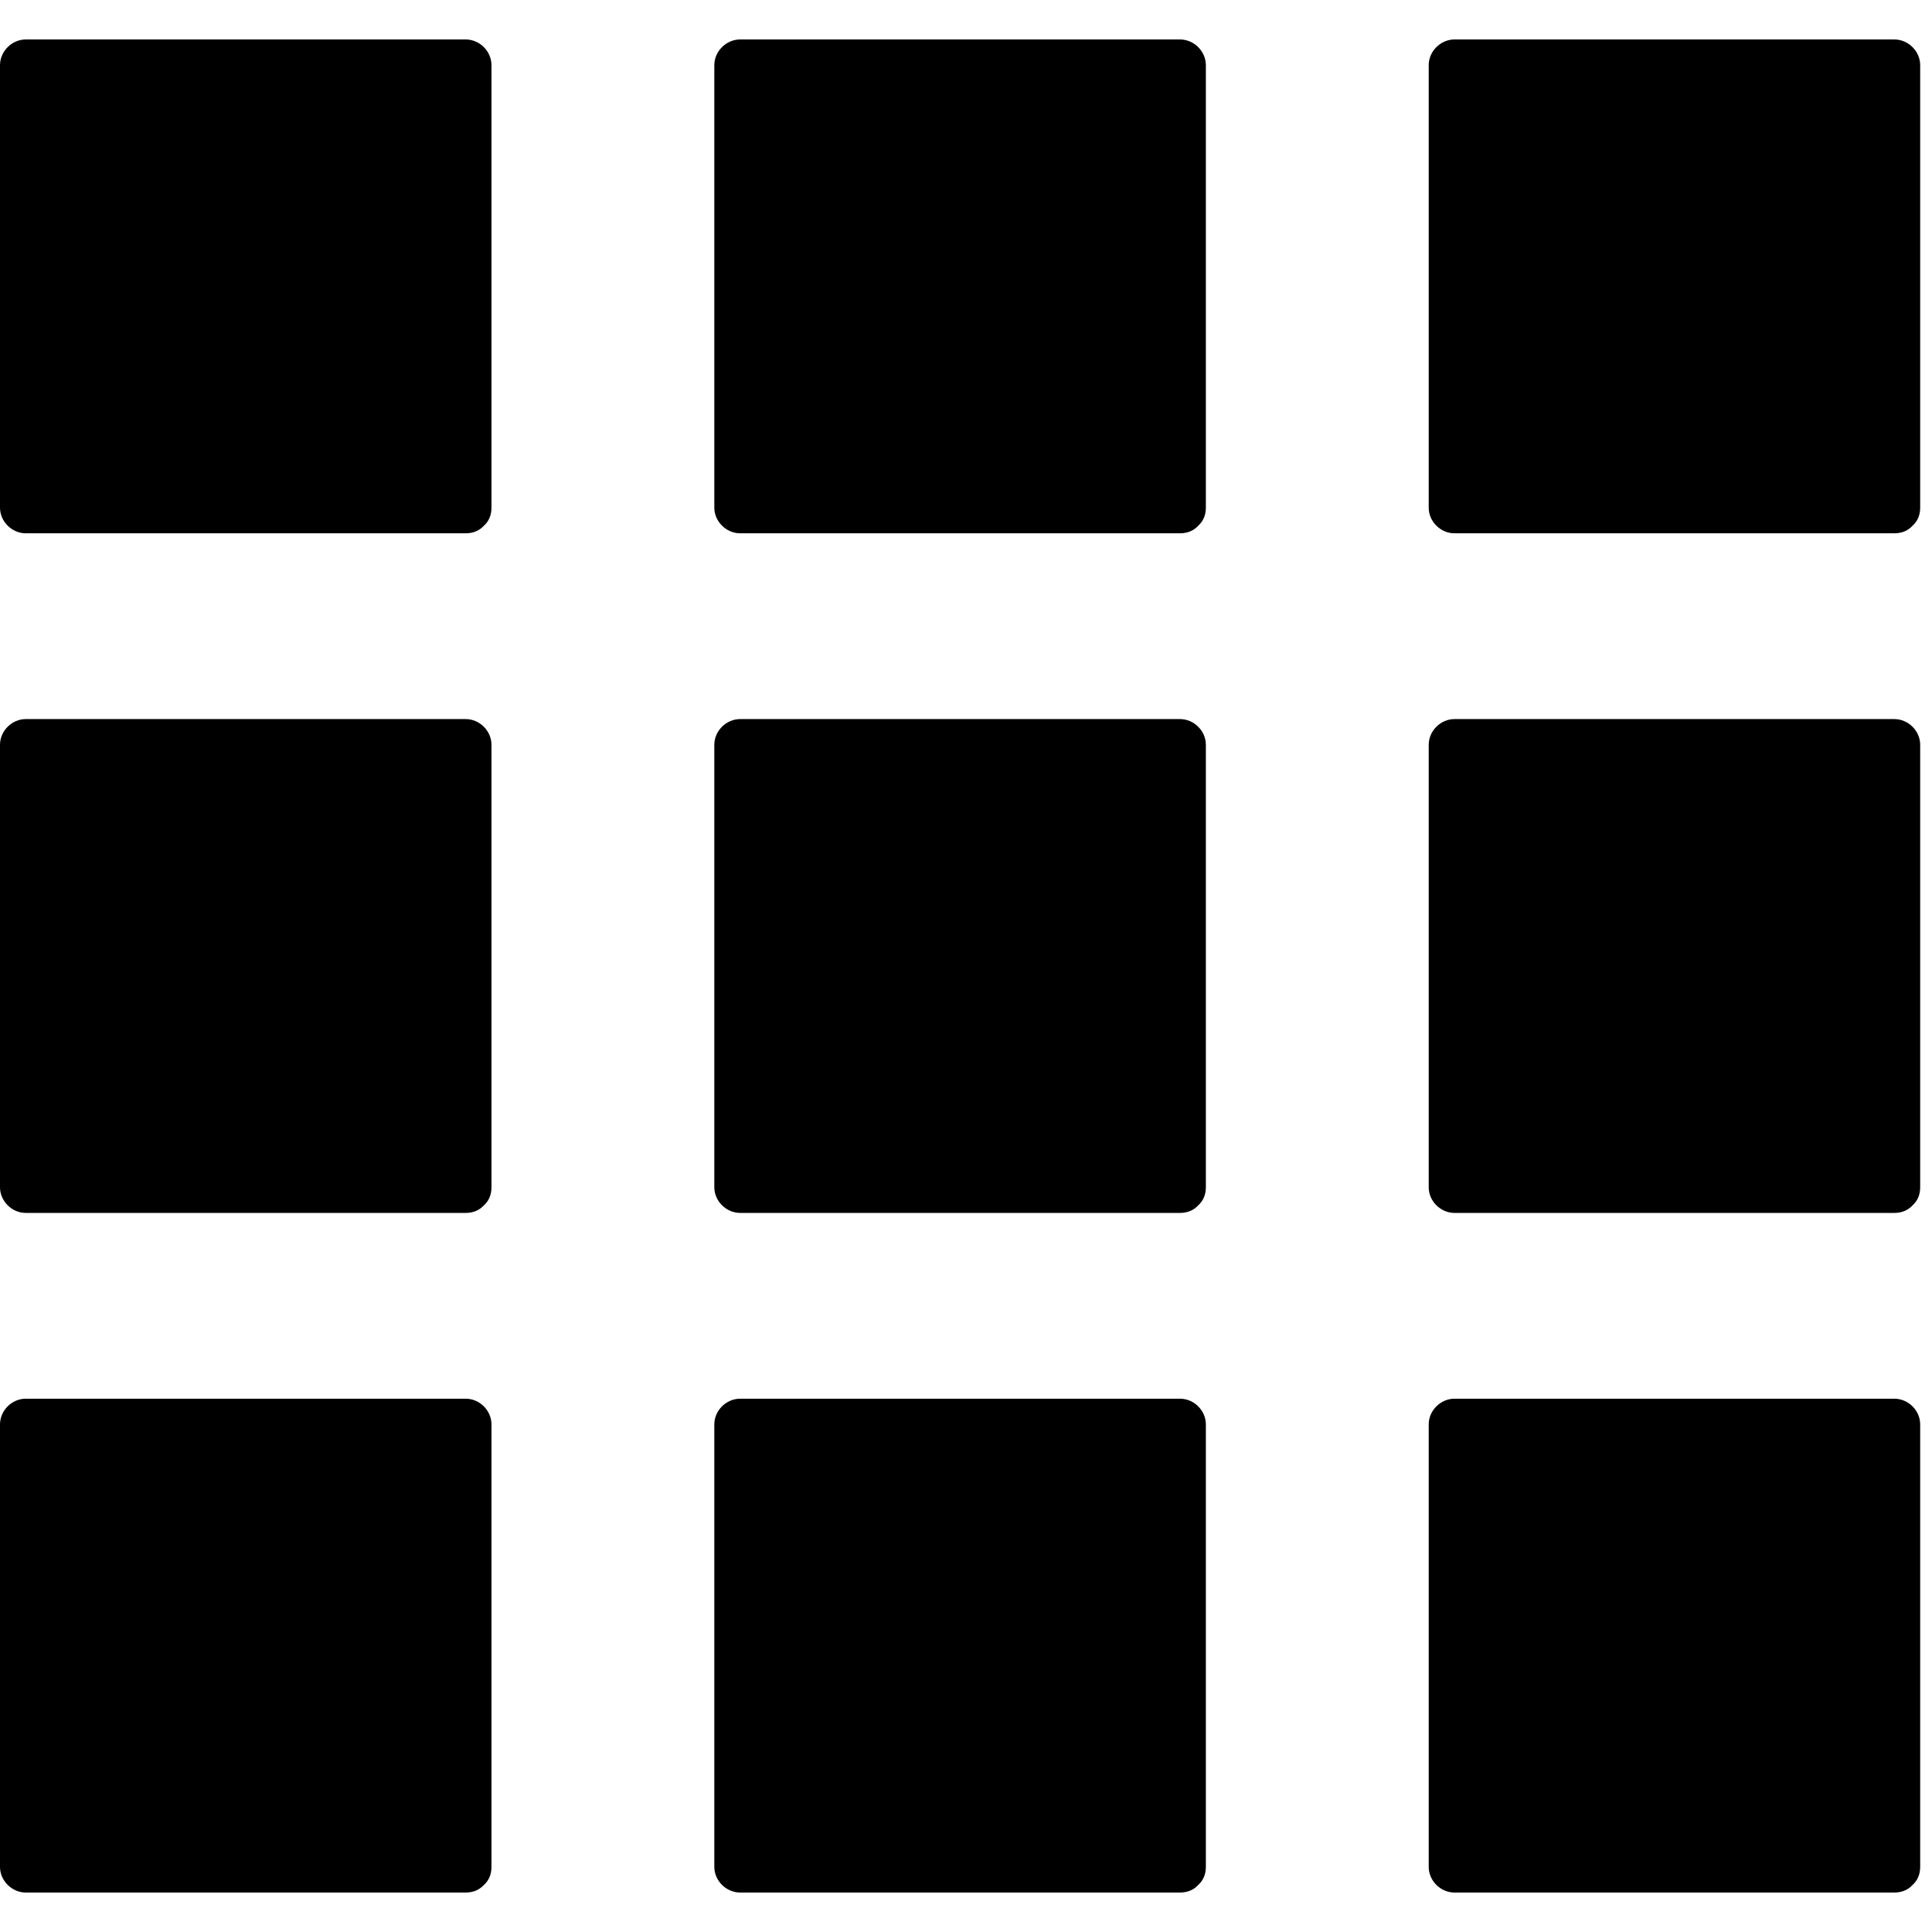 <svg xmlns="http://www.w3.org/2000/svg" width="26" height="26" viewBox="0 0 26 26" fill="none">
<path fill-rule="evenodd" clip-rule="evenodd" d="M16.228 6.832C16.228 6.939 16.187 7.02 16.125 7.075C16.07 7.136 15.988 7.177 15.88 7.177H9.961C9.773 7.177 9.613 7.018 9.613 6.832V6.072V0.877C9.613 0.69 9.773 0.531 9.961 0.531H15.88C16.068 0.531 16.228 0.69 16.228 0.877V1.637V6.832ZM6.614 15.978C6.614 16.085 6.574 16.166 6.512 16.221C6.456 16.282 6.375 16.323 6.267 16.323H0.347C0.16 16.323 0 16.164 0 15.978V15.218V10.023C0 9.836 0.16 9.677 0.347 9.677H6.267C6.455 9.677 6.614 9.836 6.614 10.023V10.783V15.978ZM16.228 15.978C16.228 16.085 16.187 16.166 16.125 16.221C16.07 16.282 15.988 16.323 15.88 16.323H9.961C9.773 16.323 9.613 16.164 9.613 15.978V15.218V10.023C9.613 9.836 9.773 9.677 9.961 9.677H15.88C16.068 9.677 16.228 9.836 16.228 10.023V10.783V15.978ZM25.738 16.221C25.8 16.166 25.841 16.085 25.841 15.978V10.783V10.023C25.841 9.836 25.681 9.677 25.493 9.677H19.574C19.387 9.677 19.227 9.836 19.227 10.023V15.218V15.978C19.227 16.164 19.386 16.323 19.574 16.323H25.493C25.601 16.323 25.683 16.282 25.738 16.221ZM6.512 7.075C6.574 7.02 6.614 6.939 6.614 6.832V1.637V0.877C6.614 0.69 6.455 0.531 6.267 0.531H0.347C0.16 0.531 0 0.69 0 0.877V6.072V6.832C0 7.018 0.16 7.177 0.347 7.177H6.267C6.375 7.177 6.456 7.136 6.512 7.075ZM25.841 6.832C25.841 6.939 25.8 7.02 25.738 7.075C25.683 7.136 25.601 7.177 25.493 7.177H19.574C19.386 7.177 19.227 7.018 19.227 6.832V6.072V0.877C19.227 0.69 19.387 0.531 19.574 0.531H25.493C25.681 0.531 25.841 0.69 25.841 0.877V1.637V6.832ZM16.125 25.367C16.187 25.312 16.228 25.231 16.228 25.124V19.929V19.169C16.228 18.982 16.068 18.823 15.88 18.823H9.961C9.773 18.823 9.613 18.982 9.613 19.169V24.364V25.124C9.613 25.31 9.773 25.469 9.961 25.469H15.88C15.988 25.469 16.07 25.428 16.125 25.367ZM6.614 25.124C6.614 25.231 6.574 25.312 6.512 25.367C6.456 25.428 6.375 25.469 6.267 25.469H0.347C0.16 25.469 0 25.31 0 25.124V24.364V19.169C0 18.982 0.16 18.823 0.347 18.823H6.267C6.455 18.823 6.614 18.982 6.614 19.169V19.929V25.124ZM25.738 25.367C25.8 25.312 25.841 25.231 25.841 25.124V19.929V19.169C25.841 18.982 25.681 18.823 25.493 18.823H19.574C19.387 18.823 19.227 18.982 19.227 19.169V24.364V25.124C19.227 25.31 19.386 25.469 19.574 25.469H25.493C25.601 25.469 25.683 25.428 25.738 25.367Z" fill="black"/>
</svg>